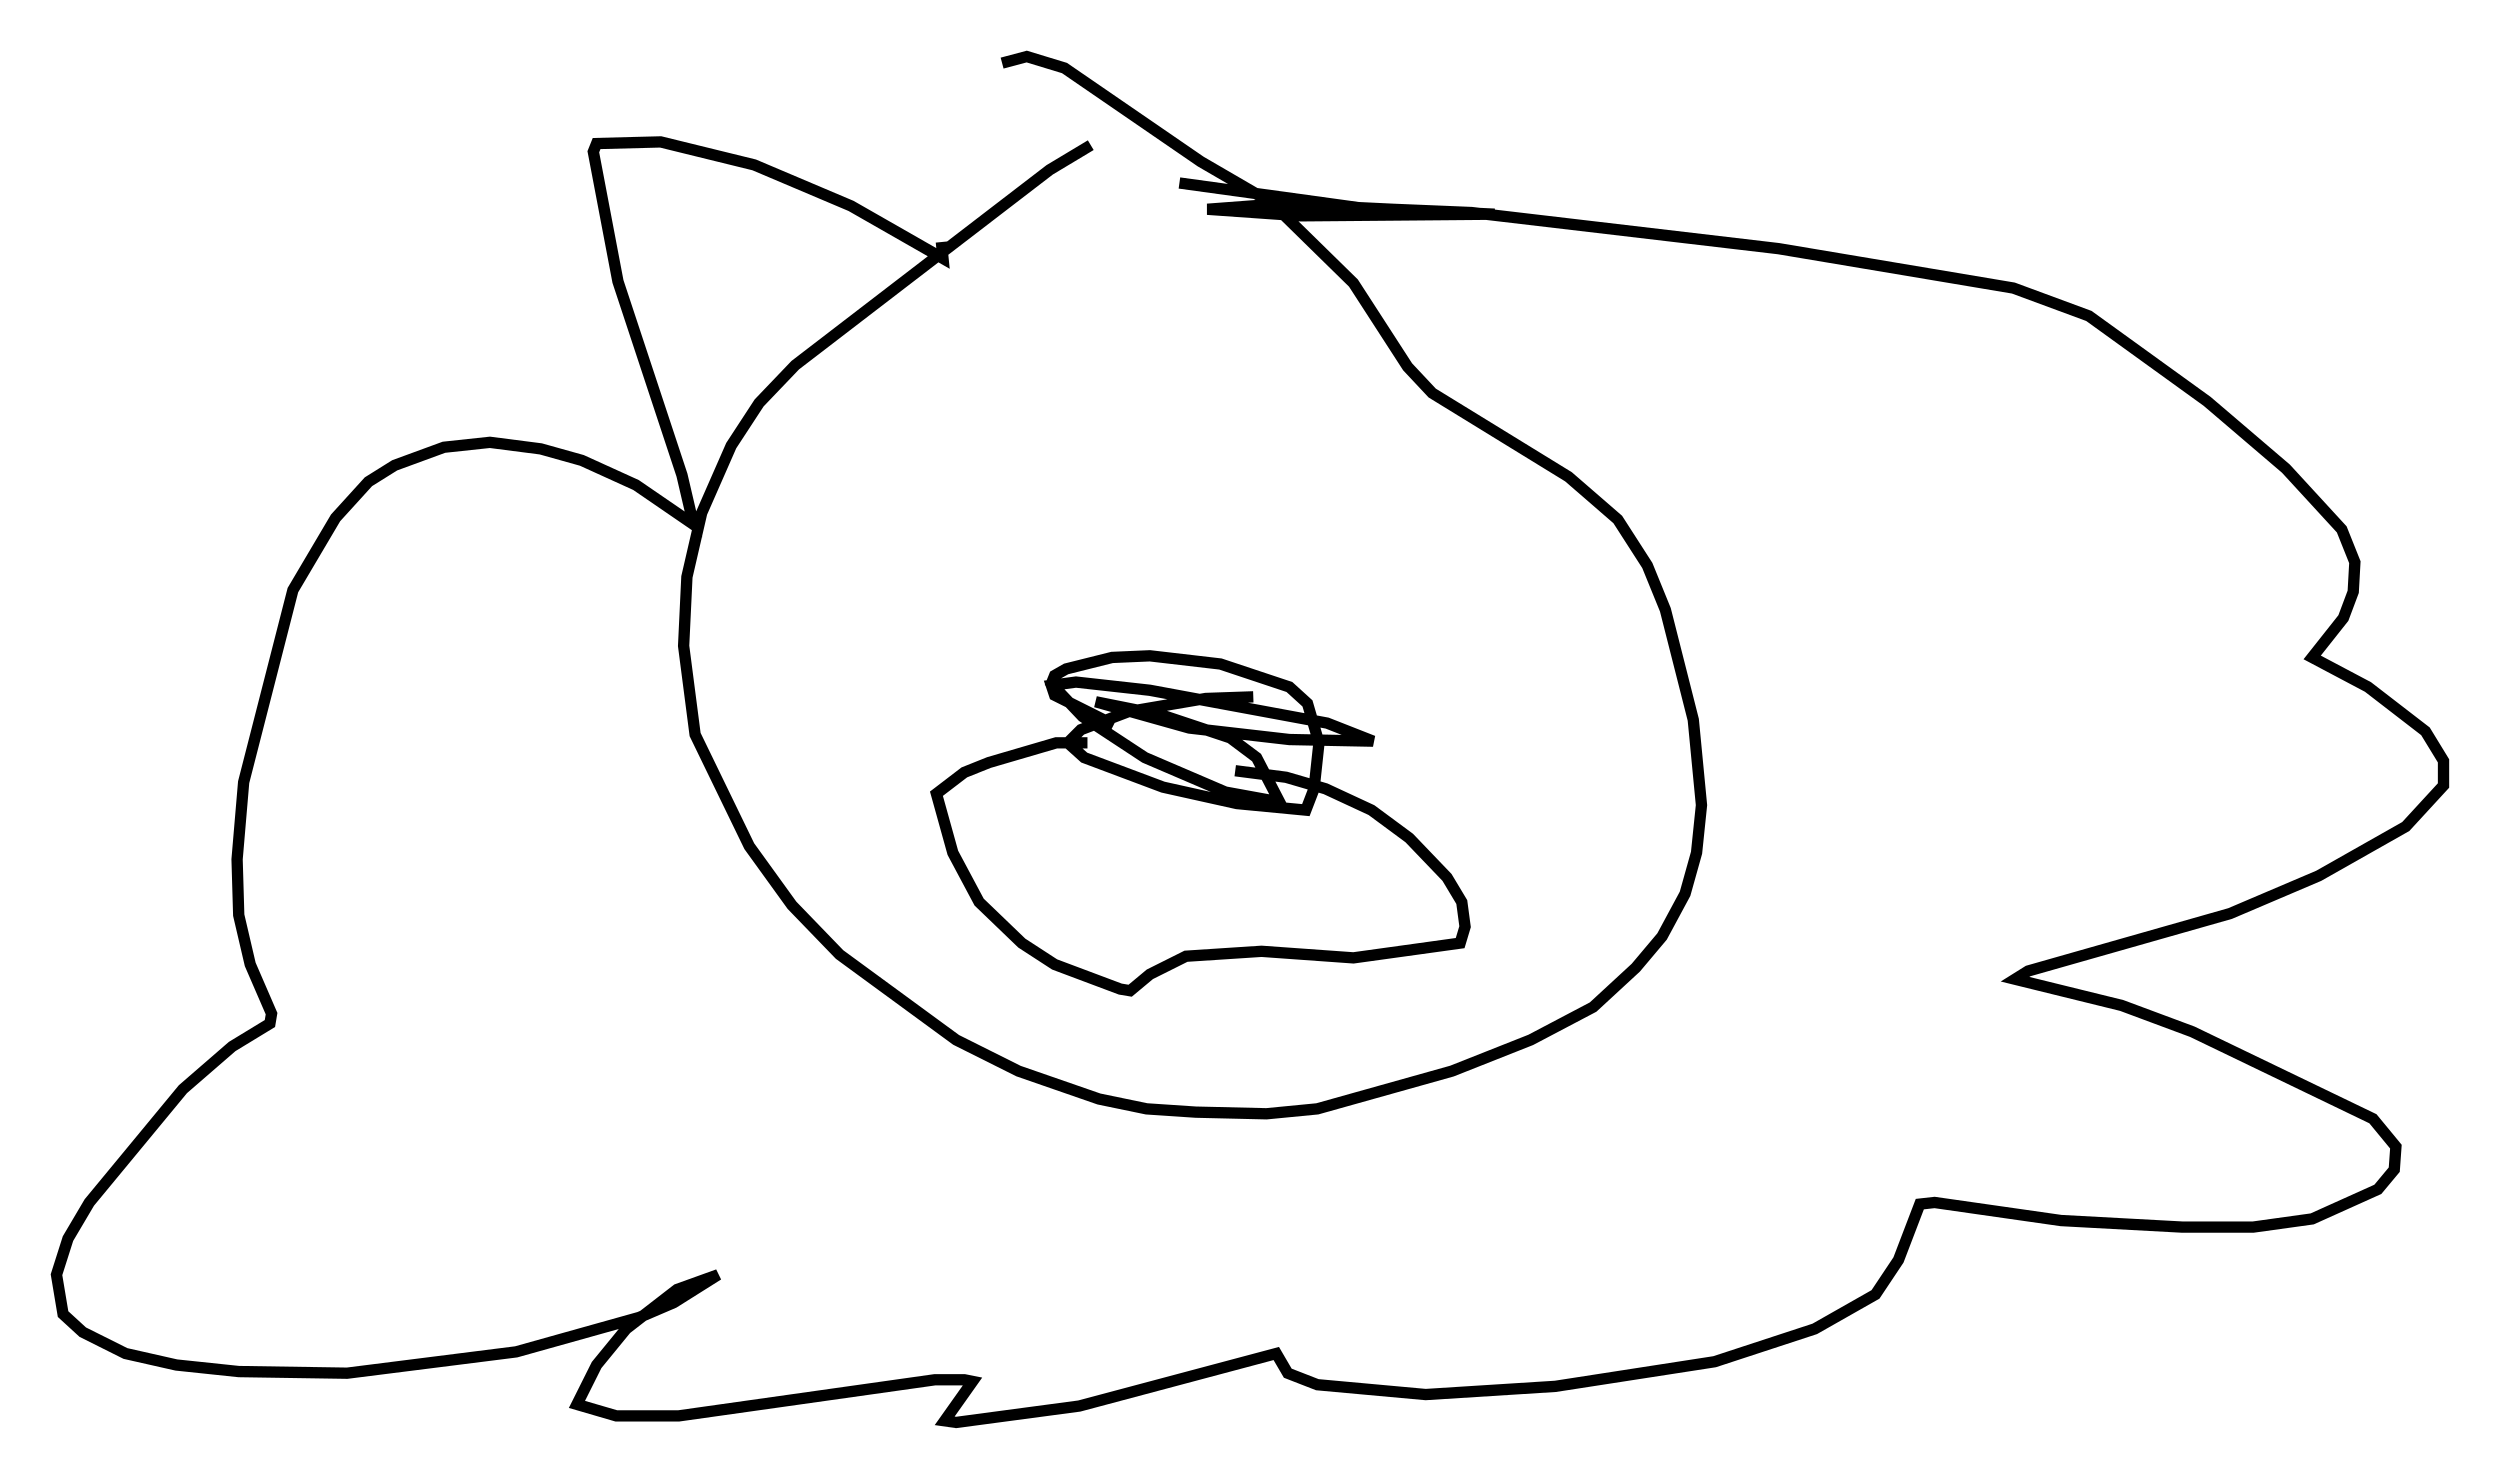<?xml version="1.0" encoding="utf-8" ?>
<svg baseProfile="full" height="130.849" version="1.1" width="221.195" xmlns="http://www.w3.org/2000/svg" xmlns:ev="http://www.w3.org/2001/xml-events" xmlns:xlink="http://www.w3.org/1999/xlink"><defs /><rect fill="white" height="130.849" width="221.195" x="0" y="0" /><path d="M100.285, 12.553 m-3.777, 0.291 l-3.631, 2.179 -22.514, 17.285 l-3.196, 3.341 -2.469, 3.777 l-2.615, 5.955 -1.307, 5.665 l-0.291, 6.101 1.017, 7.844 l4.793, 9.877 3.777, 5.229 l4.212, 4.358 10.313, 7.553 l5.52, 2.76 7.117, 2.469 l4.212, 0.872 4.358, 0.291 l6.246, 0.145 4.503, -0.436 l11.911, -3.341 6.972, -2.76 l5.52, -2.905 3.777, -3.486 l2.324, -2.76 2.034, -3.777 l1.017, -3.631 0.436, -4.212 l-0.726, -7.553 -2.469, -9.732 l-1.598, -3.922 -2.615, -4.067 l-4.358, -3.777 -12.056, -7.408 l-2.179, -2.324 -4.793, -7.408 l-7.263, -7.117 -6.246, -3.631 l-12.056, -8.279 -3.341, -1.017 l-2.179, 0.581 m-5.374, 15.832 l0.145, 1.453 -8.134, -4.648 l-8.57, -3.631 -8.279, -2.034 l-5.665, 0.145 -0.291, 0.726 l2.179, 11.475 5.665, 17.14 l1.017, 4.358 -5.084, -3.486 l-4.793, -2.179 -3.631, -1.017 l-4.503, -0.581 -4.067, 0.436 l-4.358, 1.598 -2.324, 1.453 l-2.905, 3.196 -3.777, 6.391 l-4.358, 16.994 -0.581, 6.827 l0.145, 4.939 1.017, 4.358 l1.888, 4.358 -0.145, 0.872 l-3.341, 2.034 -4.358, 3.777 l-8.279, 10.022 -1.888, 3.196 l-1.017, 3.196 0.581, 3.486 l1.743, 1.598 3.777, 1.888 l4.503, 1.017 5.52, 0.581 l9.587, 0.145 14.961, -1.888 l10.894, -3.05 3.05, -1.307 l3.922, -2.469 -3.631, 1.307 l-4.503, 3.486 -2.615, 3.196 l-1.743, 3.486 3.486, 1.017 l5.52, 0.0 22.659, -3.196 l2.615, 0.0 0.726, 0.145 l-2.469, 3.486 1.017, 0.145 l10.894, -1.453 17.43, -4.648 l1.017, 1.743 2.615, 1.017 l9.587, 0.872 11.475, -0.726 l14.089, -2.179 8.86, -2.905 l5.374, -3.05 2.034, -3.05 l1.888, -4.939 1.307, -0.145 l11.184, 1.598 10.749, 0.581 l6.246, 0.0 5.229, -0.726 l5.81, -2.615 1.453, -1.743 l0.145, -2.034 -2.034, -2.469 l-15.978, -7.698 -6.246, -2.324 l-9.441, -2.324 1.162, -0.726 l17.866, -5.084 7.844, -3.341 l7.698, -4.358 3.341, -3.631 l0.0, -2.179 -1.598, -2.615 l-5.084, -3.922 -4.939, -2.615 l2.76, -3.486 0.872, -2.324 l0.145, -2.615 -1.162, -2.905 l-4.939, -5.374 -6.972, -5.955 l-10.458, -7.553 -6.682, -2.469 l-20.771, -3.486 -27.162, -3.196 l-17.575, -0.726 -5.81, 0.436 l8.279, 0.581 17.14, -0.145 l-12.056, -0.581 -15.832, -2.179 m6.536, 45.464 l-4.212, 0.145 -6.827, 1.162 l-4.212, 1.598 -1.162, 1.162 l1.453, 1.307 6.972, 2.615 l6.536, 1.453 6.101, 0.581 l0.726, -1.888 0.436, -4.067 l-1.017, -3.486 -1.598, -1.453 l-6.101, -2.034 -6.246, -0.726 l-3.341, 0.145 -4.067, 1.017 l-1.017, 0.581 -0.291, 0.726 l2.76, 2.905 5.52, 3.631 l7.117, 3.05 4.793, 0.872 l-2.034, -3.922 -2.324, -1.743 l-6.101, -2.034 -5.81, -1.162 l8.279, 2.324 8.86, 1.017 l7.408, 0.145 -4.067, -1.598 l-15.687, -2.905 -6.536, -0.726 l-2.179, 0.291 0.291, 0.872 l5.229, 2.615 m-2.324, 1.598 l-2.76, 0.0 -5.955, 1.743 l-2.179, 0.872 -2.469, 1.888 l1.453, 5.229 2.324, 4.358 l3.777, 3.631 2.905, 1.888 l5.81, 2.179 0.872, 0.145 l1.743, -1.453 3.196, -1.598 l6.682, -0.436 8.134, 0.581 l9.441, -1.307 0.436, -1.453 l-0.291, -2.179 -1.307, -2.179 l-3.341, -3.486 -3.341, -2.469 l-4.067, -1.888 -3.486, -1.017 l-4.503, -0.581 " fill="none" stroke="black" stroke-width="1" /></svg>